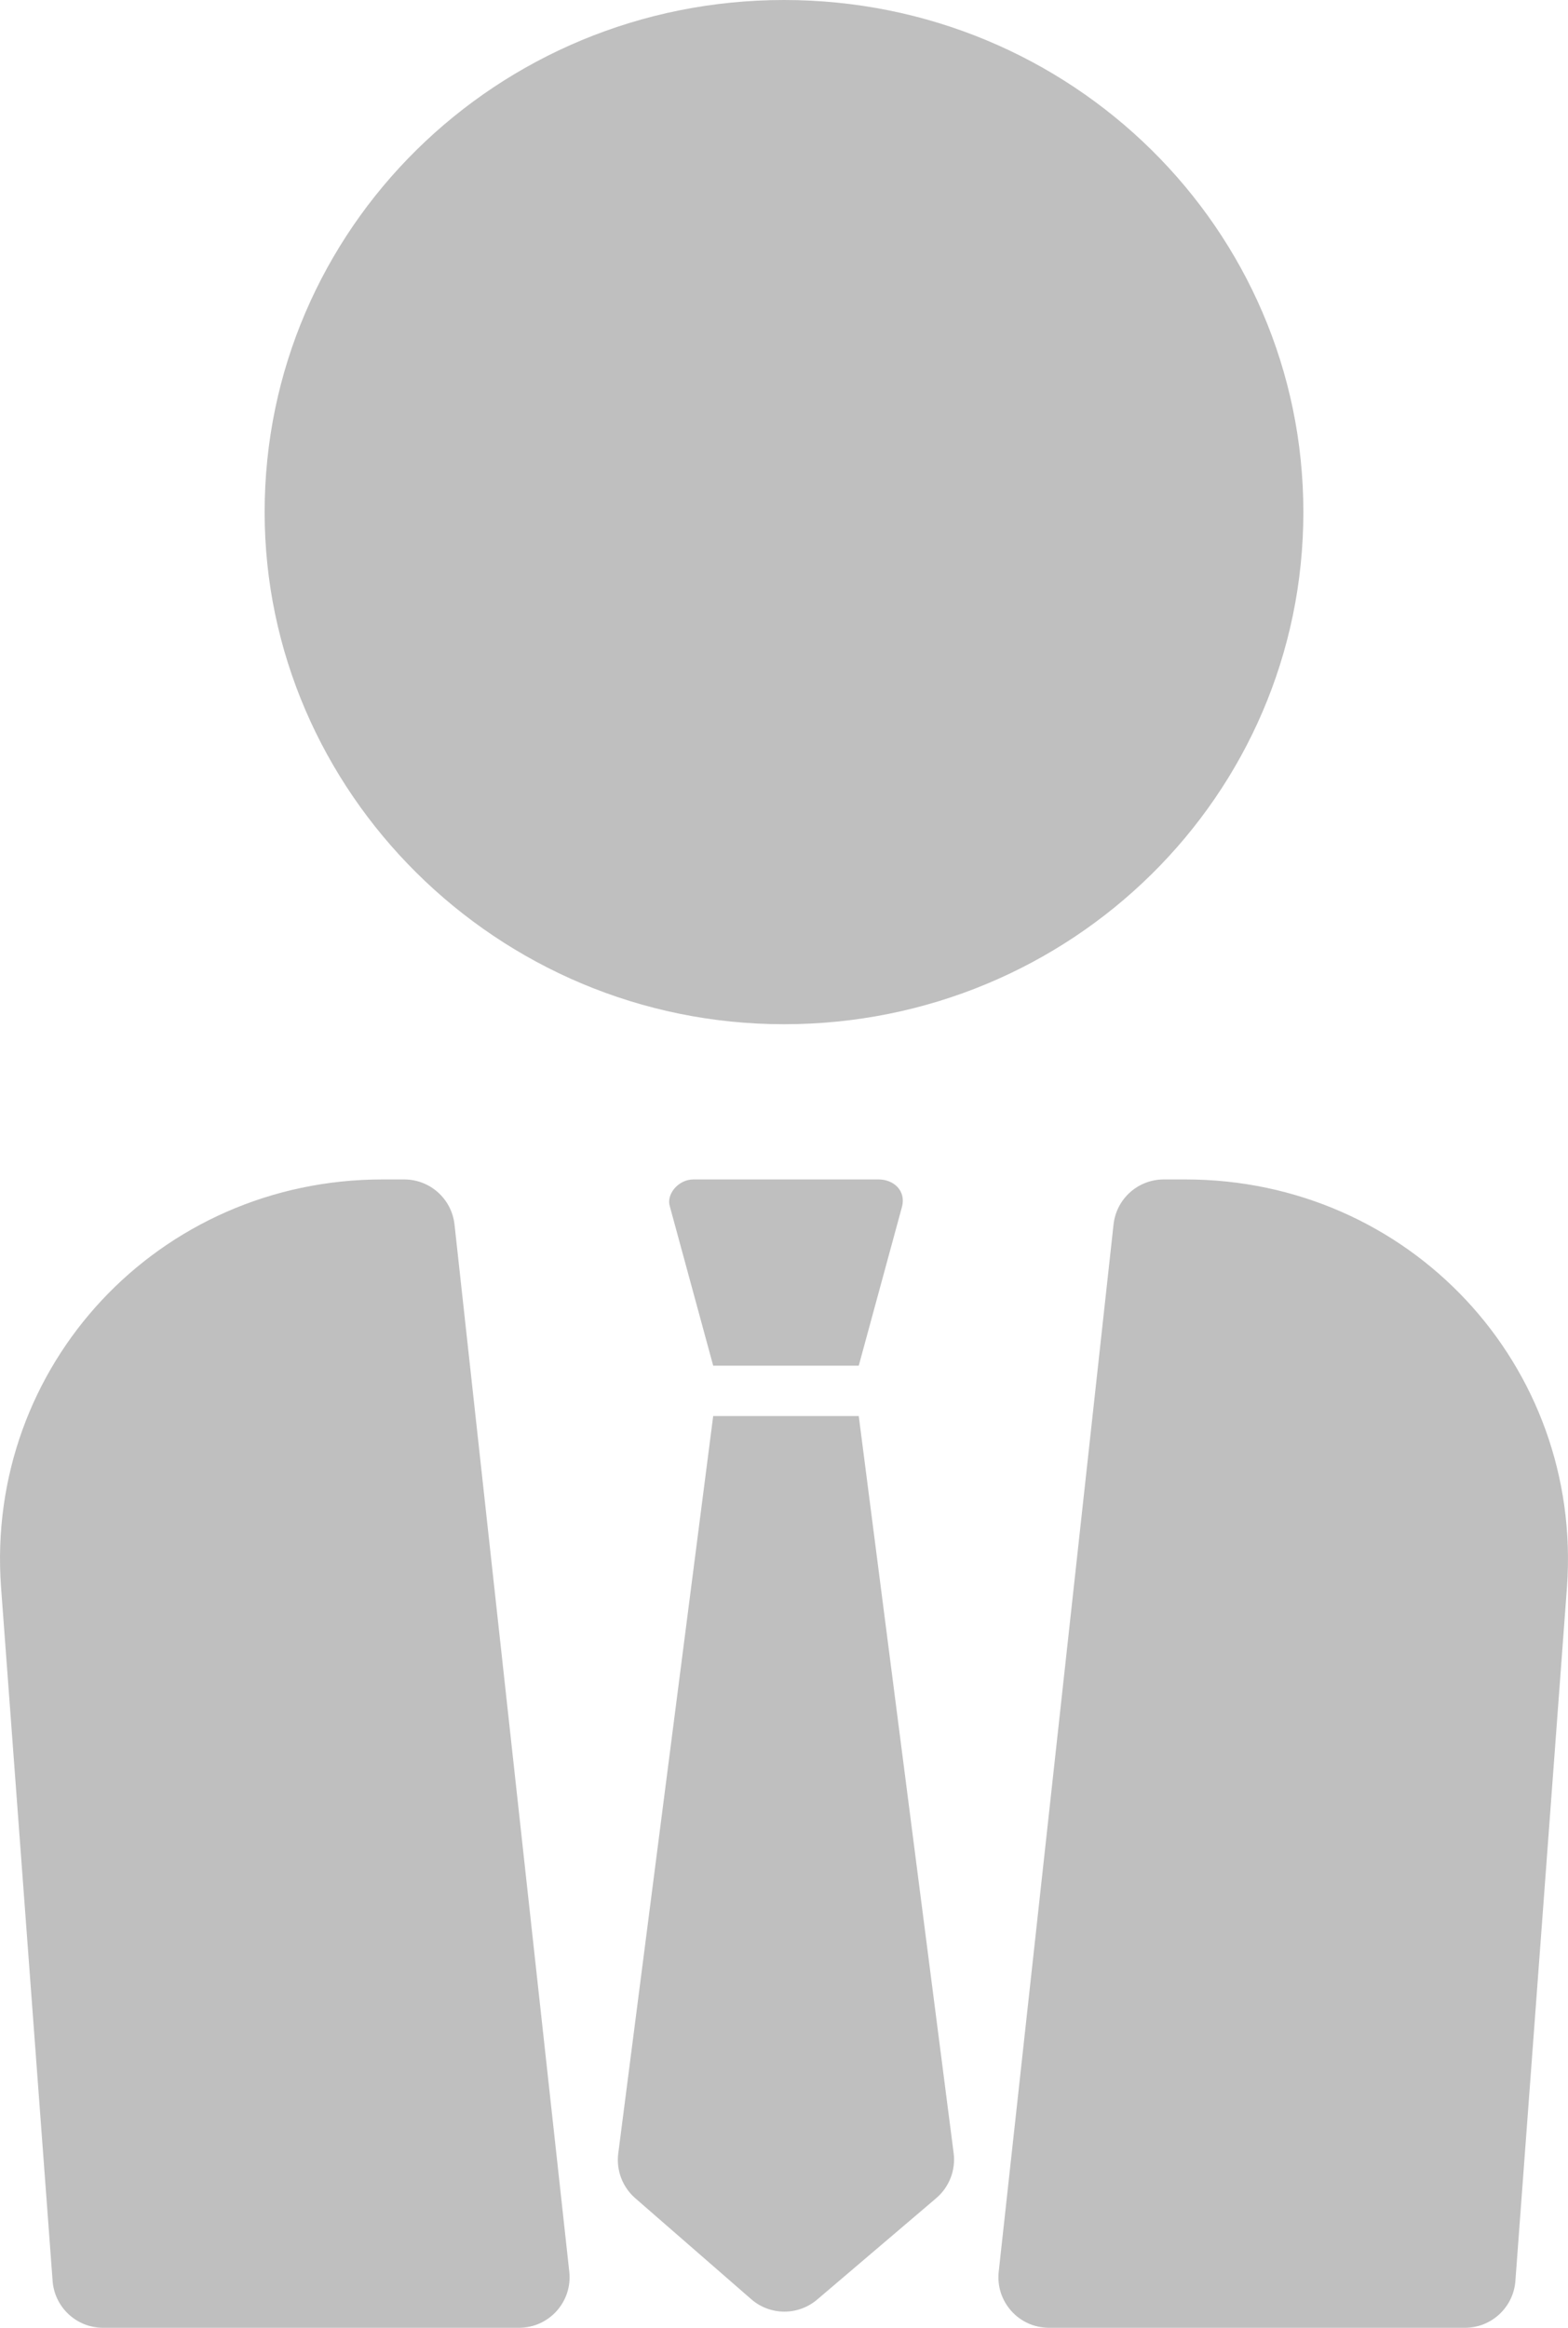 <svg width="31" height="46" viewBox="0 0 31 46" fill="none" xmlns="http://www.w3.org/2000/svg">
<path d="M5.232 10.12C5.232 4.523 9.821 0 15.5 0C21.179 0 25.768 4.523 25.768 10.12C25.768 15.717 21.179 20.24 15.5 20.24C9.821 20.24 5.232 15.64 5.232 10.12ZM13.711 23.307C13.4 23.307 13.166 23.613 13.244 23.843L14.1 26.987H16.978L17.834 23.843C17.912 23.537 17.678 23.307 17.367 23.307H13.711ZM14.1 27.983L12.223 42.556C12.181 42.888 12.306 43.218 12.558 43.438L14.851 45.434C15.224 45.76 15.779 45.763 16.156 45.442L18.51 43.438C18.767 43.219 18.897 42.884 18.854 42.549L16.978 27.983H14.1ZM7.565 23.307C3.131 23.307 -0.292 26.987 0.02 31.357L1.04 45.074C1.079 45.596 1.514 46 2.037 46H10.261C10.857 46 11.32 45.483 11.255 44.891L8.986 24.198C8.93 23.691 8.502 23.307 7.991 23.307H7.565ZM23.435 23.307H23.009C22.498 23.307 22.07 23.691 22.015 24.198L19.745 44.891C19.68 45.483 20.143 46 20.739 46H28.963C29.486 46 29.921 45.596 29.96 45.074L30.98 31.357C31.291 26.987 27.869 23.307 23.435 23.307Z" fill="#BFBFBF"/>
</svg>

